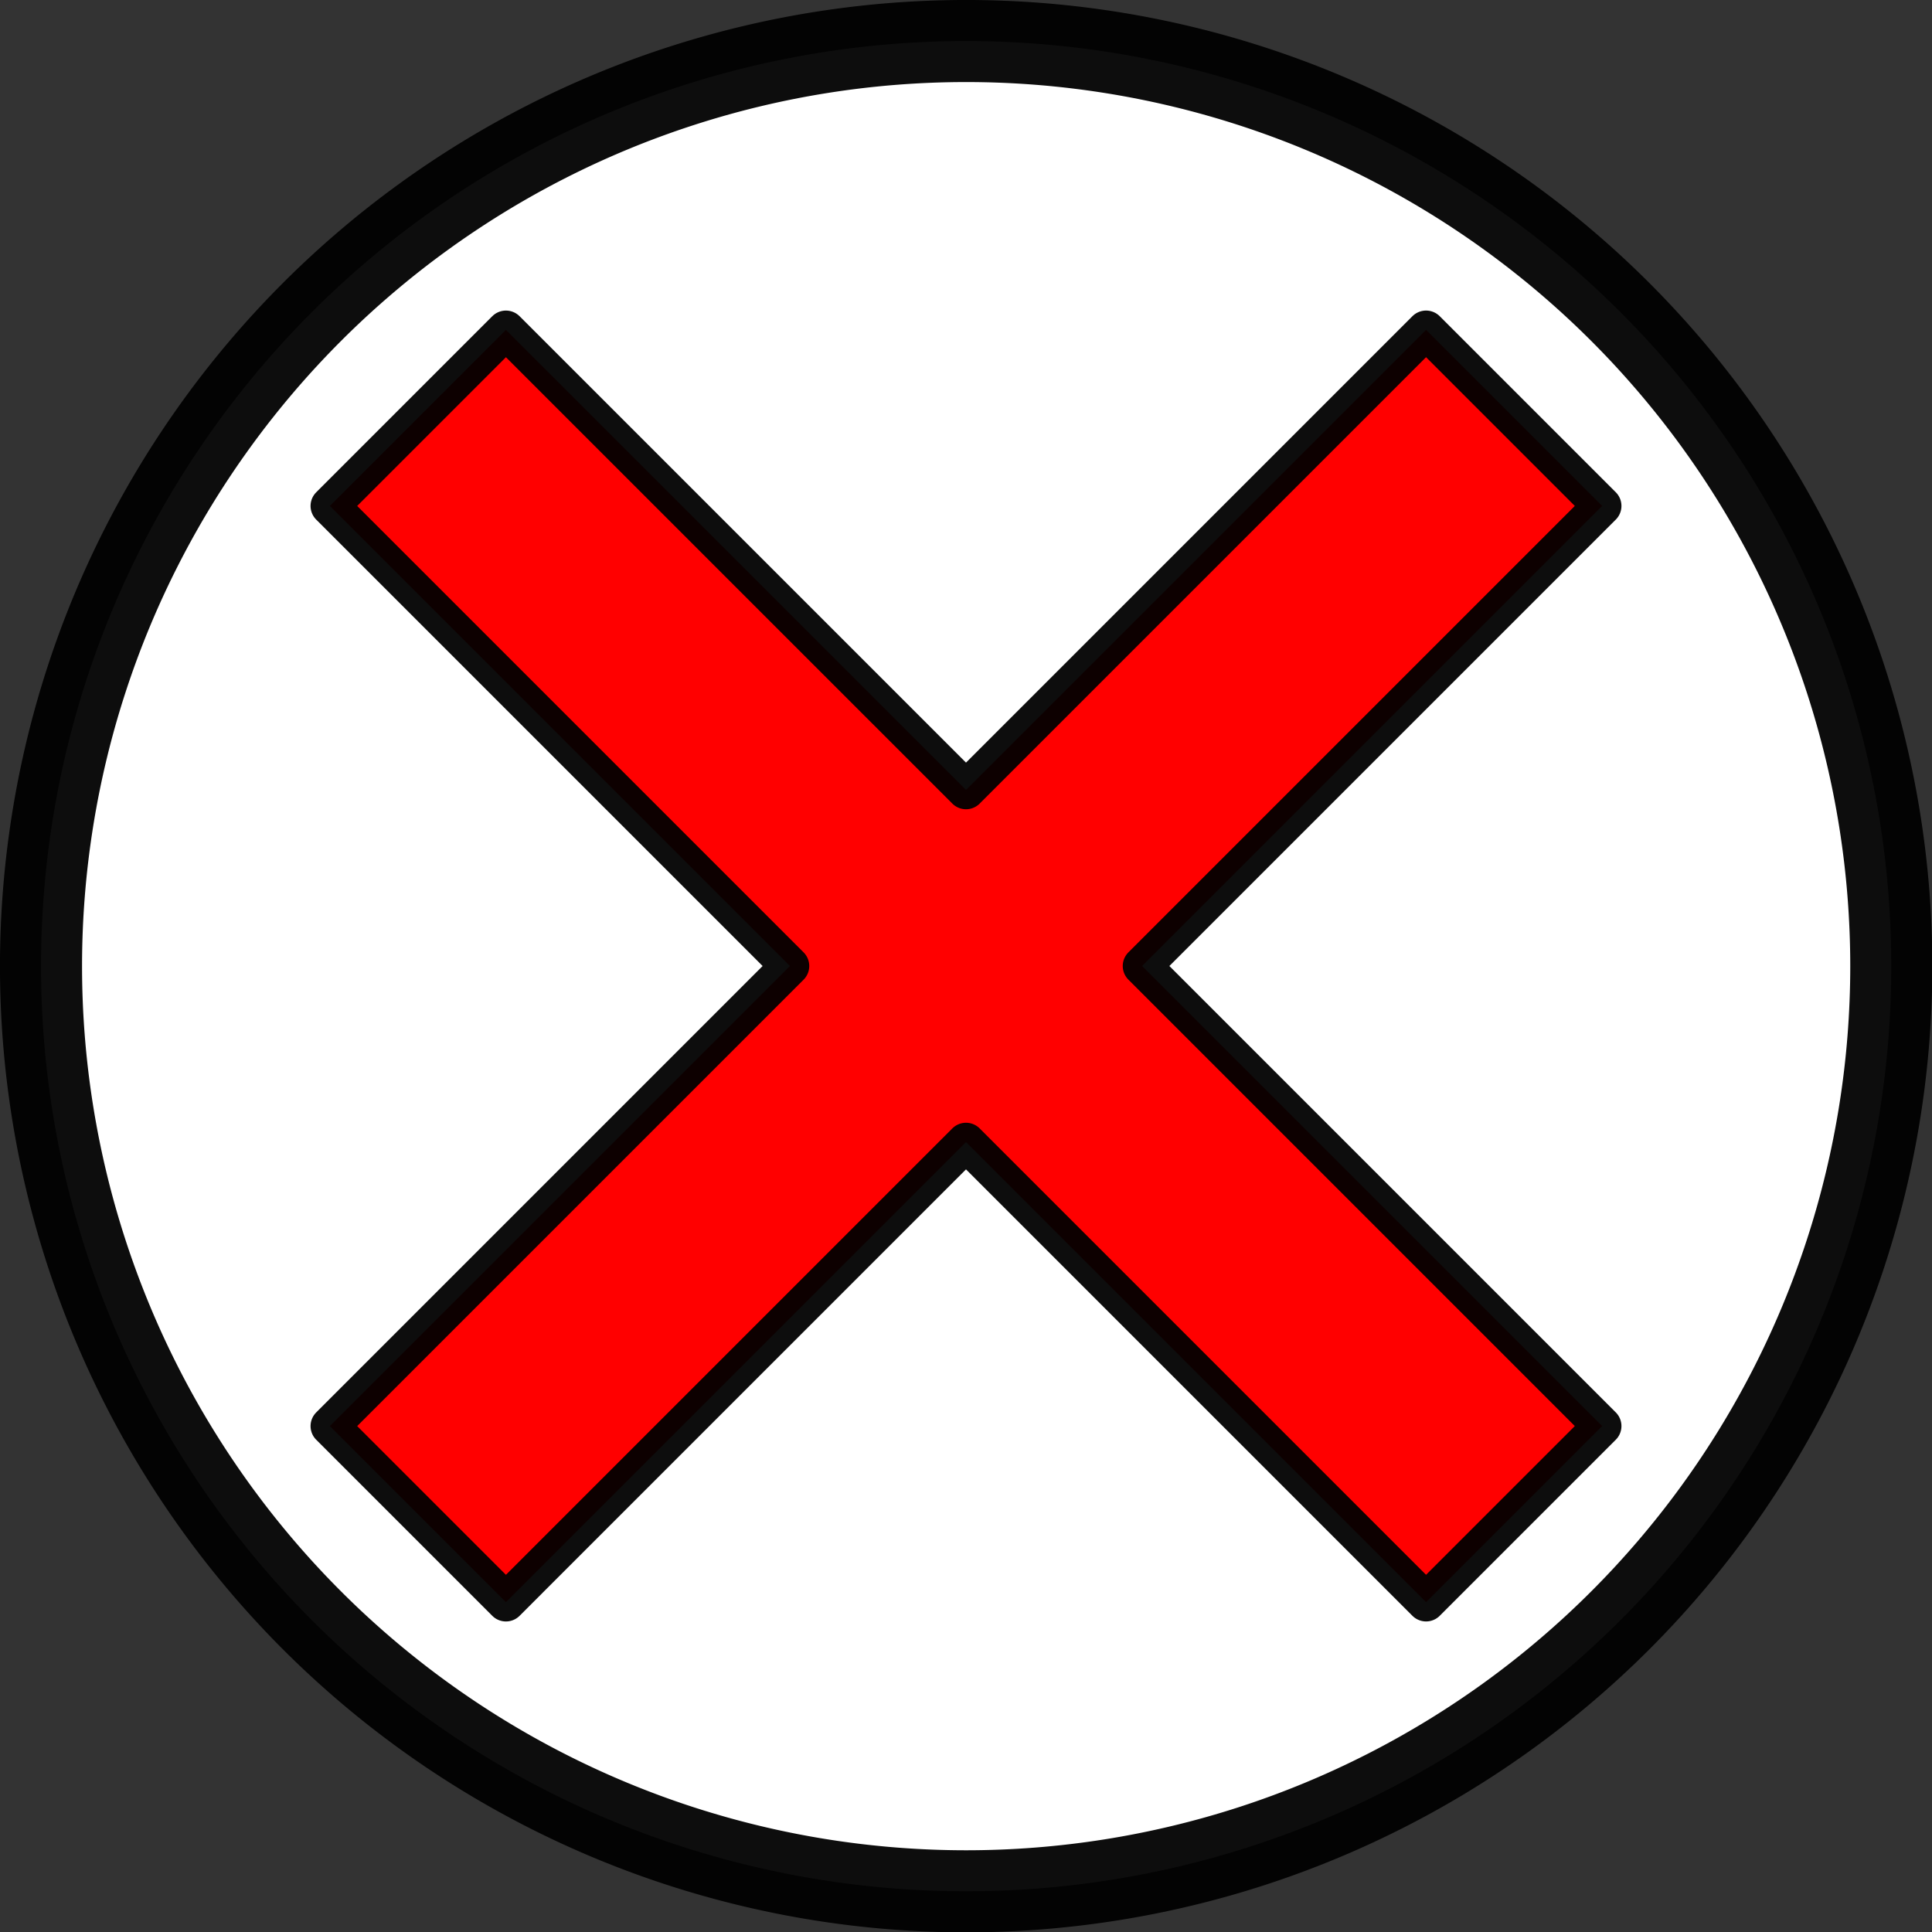 <?xml version="1.0" encoding="UTF-8" standalone="no"?>
<!-- Created with Inkscape (http://www.inkscape.org/) -->

<svg
   xmlns:dc="http://purl.org/dc/elements/1.1/"
   xmlns:cc="http://creativecommons.org/ns#"
   xmlns:rdf="http://www.w3.org/1999/02/22-rdf-syntax-ns#"
   xmlns:svg="http://www.w3.org/2000/svg"
   xmlns="http://www.w3.org/2000/svg"
   xmlns:sodipodi="http://sodipodi.sourceforge.net/DTD/sodipodi-0.dtd"
   xmlns:inkscape="http://www.inkscape.org/namespaces/inkscape"
   width="100"
   height="100"
   id="svg3071"
   version="1.1"
   inkscape:version="0.48.5 r10040"
   sodipodi:docname="New document 1">
  <rect width="100%" height="100%" fill="#333333" stroke="none"/>
  <defs
     id="defs3073" />
  <sodipodi:namedview
     id="base"
     pagecolor="#ffffff"
     bordercolor="#666666"
     borderopacity="1.0"
     inkscape:pageopacity="0.0"
     inkscape:pageshadow="2"
     inkscape:zoom="2.8"
     inkscape:cx="48.214332"
     inkscape:cy="49.320409"
     inkscape:document-units="px"
     inkscape:current-layer="layer1"
     showgrid="false"
     inkscape:window-width="1536"
     inkscape:window-height="803"
     inkscape:window-x="-8"
     inkscape:window-y="-8"
     inkscape:window-maximized="1"
     inkscape:snap-global="true"
     inkscape:snap-bbox="true"
     inkscape:bbox-nodes="true"
     inkscape:snap-page="true" />
  <g
     inkscape:label="Layer 1"
     inkscape:groupmode="layer"
     id="layer1"
     transform="translate(0,-952.362)">
    <path
       sodipodi:type="arc"
       style="fill:#ffffff;fill-opacity:1;fill-rule:nonzero;stroke:#000000;stroke-width:4;stroke-linecap:round;stroke-linejoin:round;stroke-miterlimit:4;stroke-opacity:0.947;stroke-dasharray:none"
       id="path3852"
       sodipodi:cx="44.375"
       sodipodi:cy="45.44643"
       sodipodi:rx="45.089287"
       sodipodi:ry="45.089287"
       d="m 89.464,45.446 a 45.089,45.089 0 1 1 -90.179,0 45.089,45.089 0 1 1 90.179,0 z"
       transform="matrix(1.062,0,0,1.062,2.882,954.107)" />
    <path
       style="fill:#ff0000;fill-opacity:1;fill-rule:nonzero;stroke:#000000;stroke-width:2;stroke-linecap:round;stroke-linejoin:round;stroke-miterlimit:4;stroke-opacity:0.947;stroke-dasharray:none"
       d="m 26.187,969.437 -9.113,9.113 23.813,23.813 -23.813,23.813 9.113,9.113 L 50,1011.475 l 23.813,23.813 9.113,-9.113 -23.813,-23.813 23.813,-23.813 -9.113,-9.113 L 50,993.249 26.187,969.437 z"
       id="rect3079"
       inkscape:connector-curvature="0" />
  </g>
</svg>
